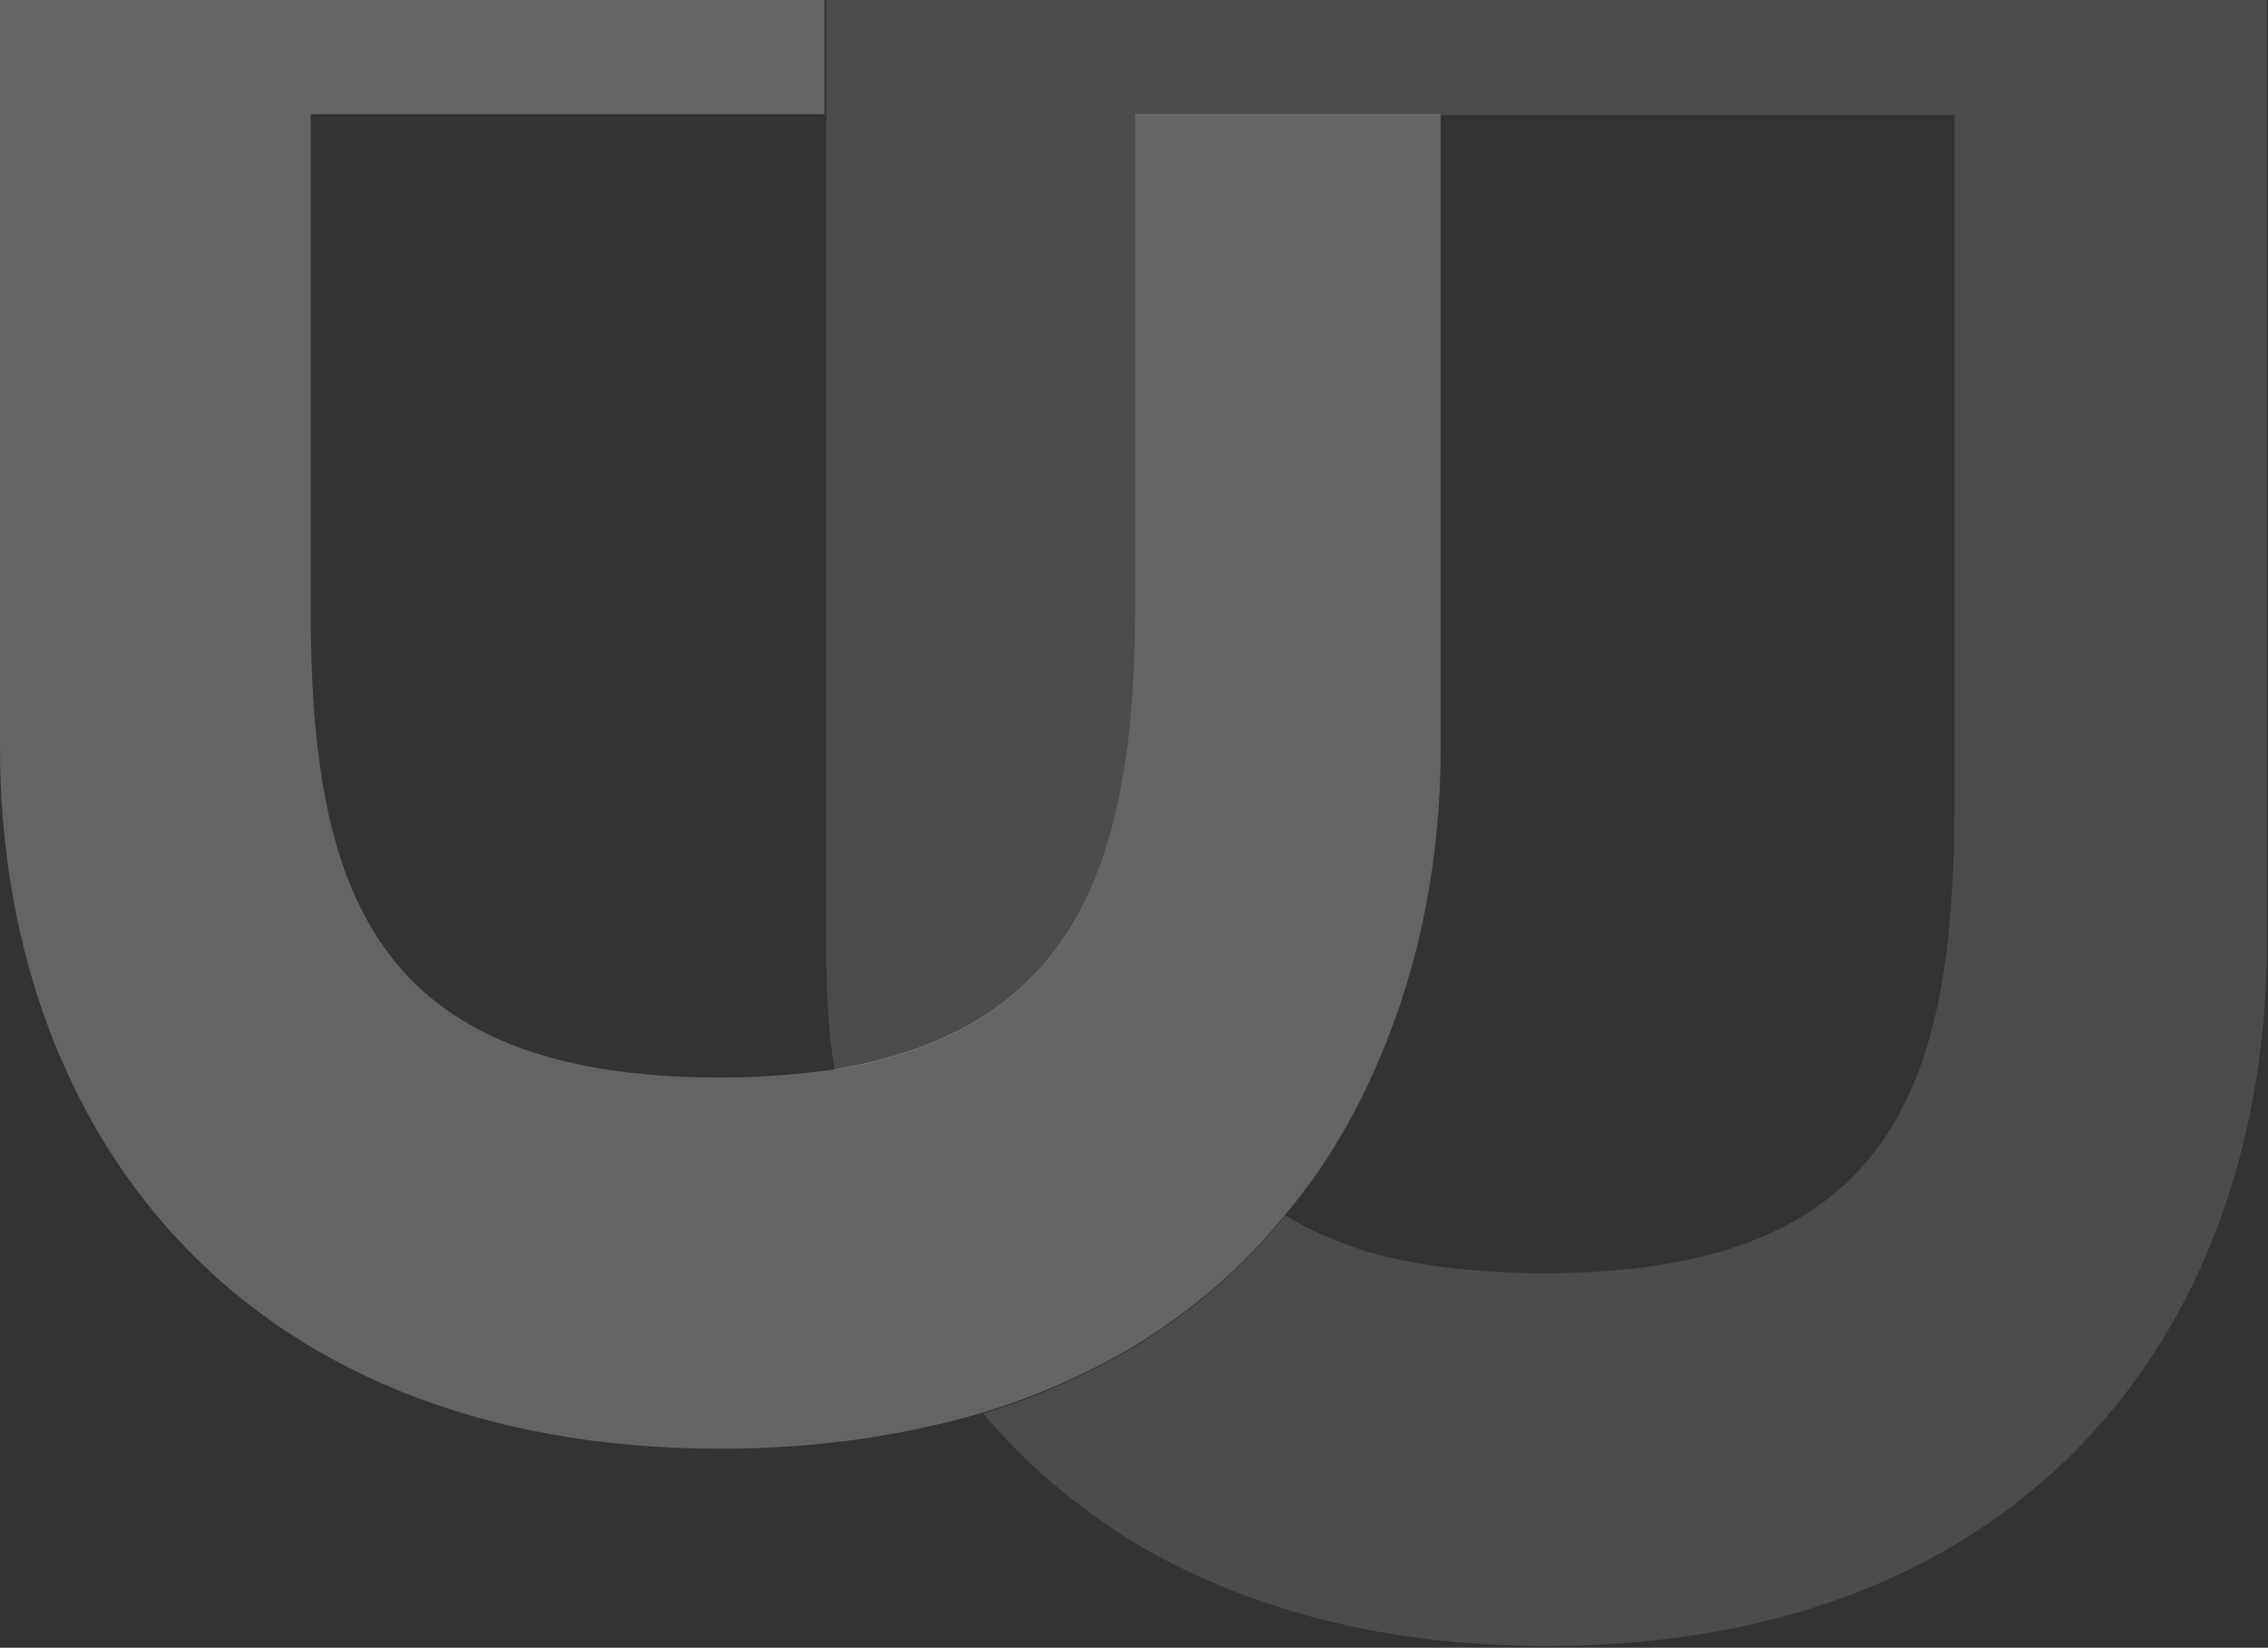 <svg width="794" height="577" viewBox="0 0 794 577" fill="none" xmlns="http://www.w3.org/2000/svg">
<rect x="0" y="0" width="794" height="577" fill="#333333" stroke="none"/>
<g opacity="0.6">
<g opacity="0.2">
<path d="M396.798 539.997C376.48 527.288 358.553 512.269 344.211 494.94C363.333 489.163 381.261 481.076 396.798 471.834C417.714 459.125 435.642 443.529 449.984 425.621C459.545 431.398 470.302 436.019 482.851 439.485C498.986 443.529 518.109 445.839 540.817 445.839C663.323 445.839 684.238 379.409 684.238 281.208L684.238 40.327L397.396 40.327L397.396 212.468C397.396 292.761 381.261 351.682 310.148 370.745C304.77 372.477 298.196 373.633 292.22 374.788C289.83 360.347 289.232 345.328 289.232 330.309L289.232 -89.644L793.597 -89.644L793.597 330.309C793.597 461.436 712.923 576.389 541.415 576.389C482.254 576.389 434.446 562.525 396.798 539.997Z" fill="white"/>
</g>
<g opacity="0.4">
<path d="M252.182 507.293C286.245 507.293 316.722 502.671 344.211 494.584C363.334 488.808 381.262 480.721 396.799 471.478C417.714 458.77 435.642 443.173 449.984 425.266C463.729 409.092 474.485 390.607 482.852 370.967C497.194 337.463 504.365 300.493 504.365 261.79L504.365 39.972L397.396 39.972L397.396 212.112C397.396 292.406 381.262 351.326 310.149 370.389C304.77 372.122 298.197 373.277 292.221 374.433C280.269 376.166 267.122 377.321 252.182 377.321C129.677 377.321 108.761 310.891 108.761 212.69L108.761 39.972L288.635 39.972L288.635 -90L0 -90L4.19506e-06 261.79C5.75184e-06 392.34 80.674 507.293 252.182 507.293Z" fill="white"/>
</g>
</g>
</svg>
